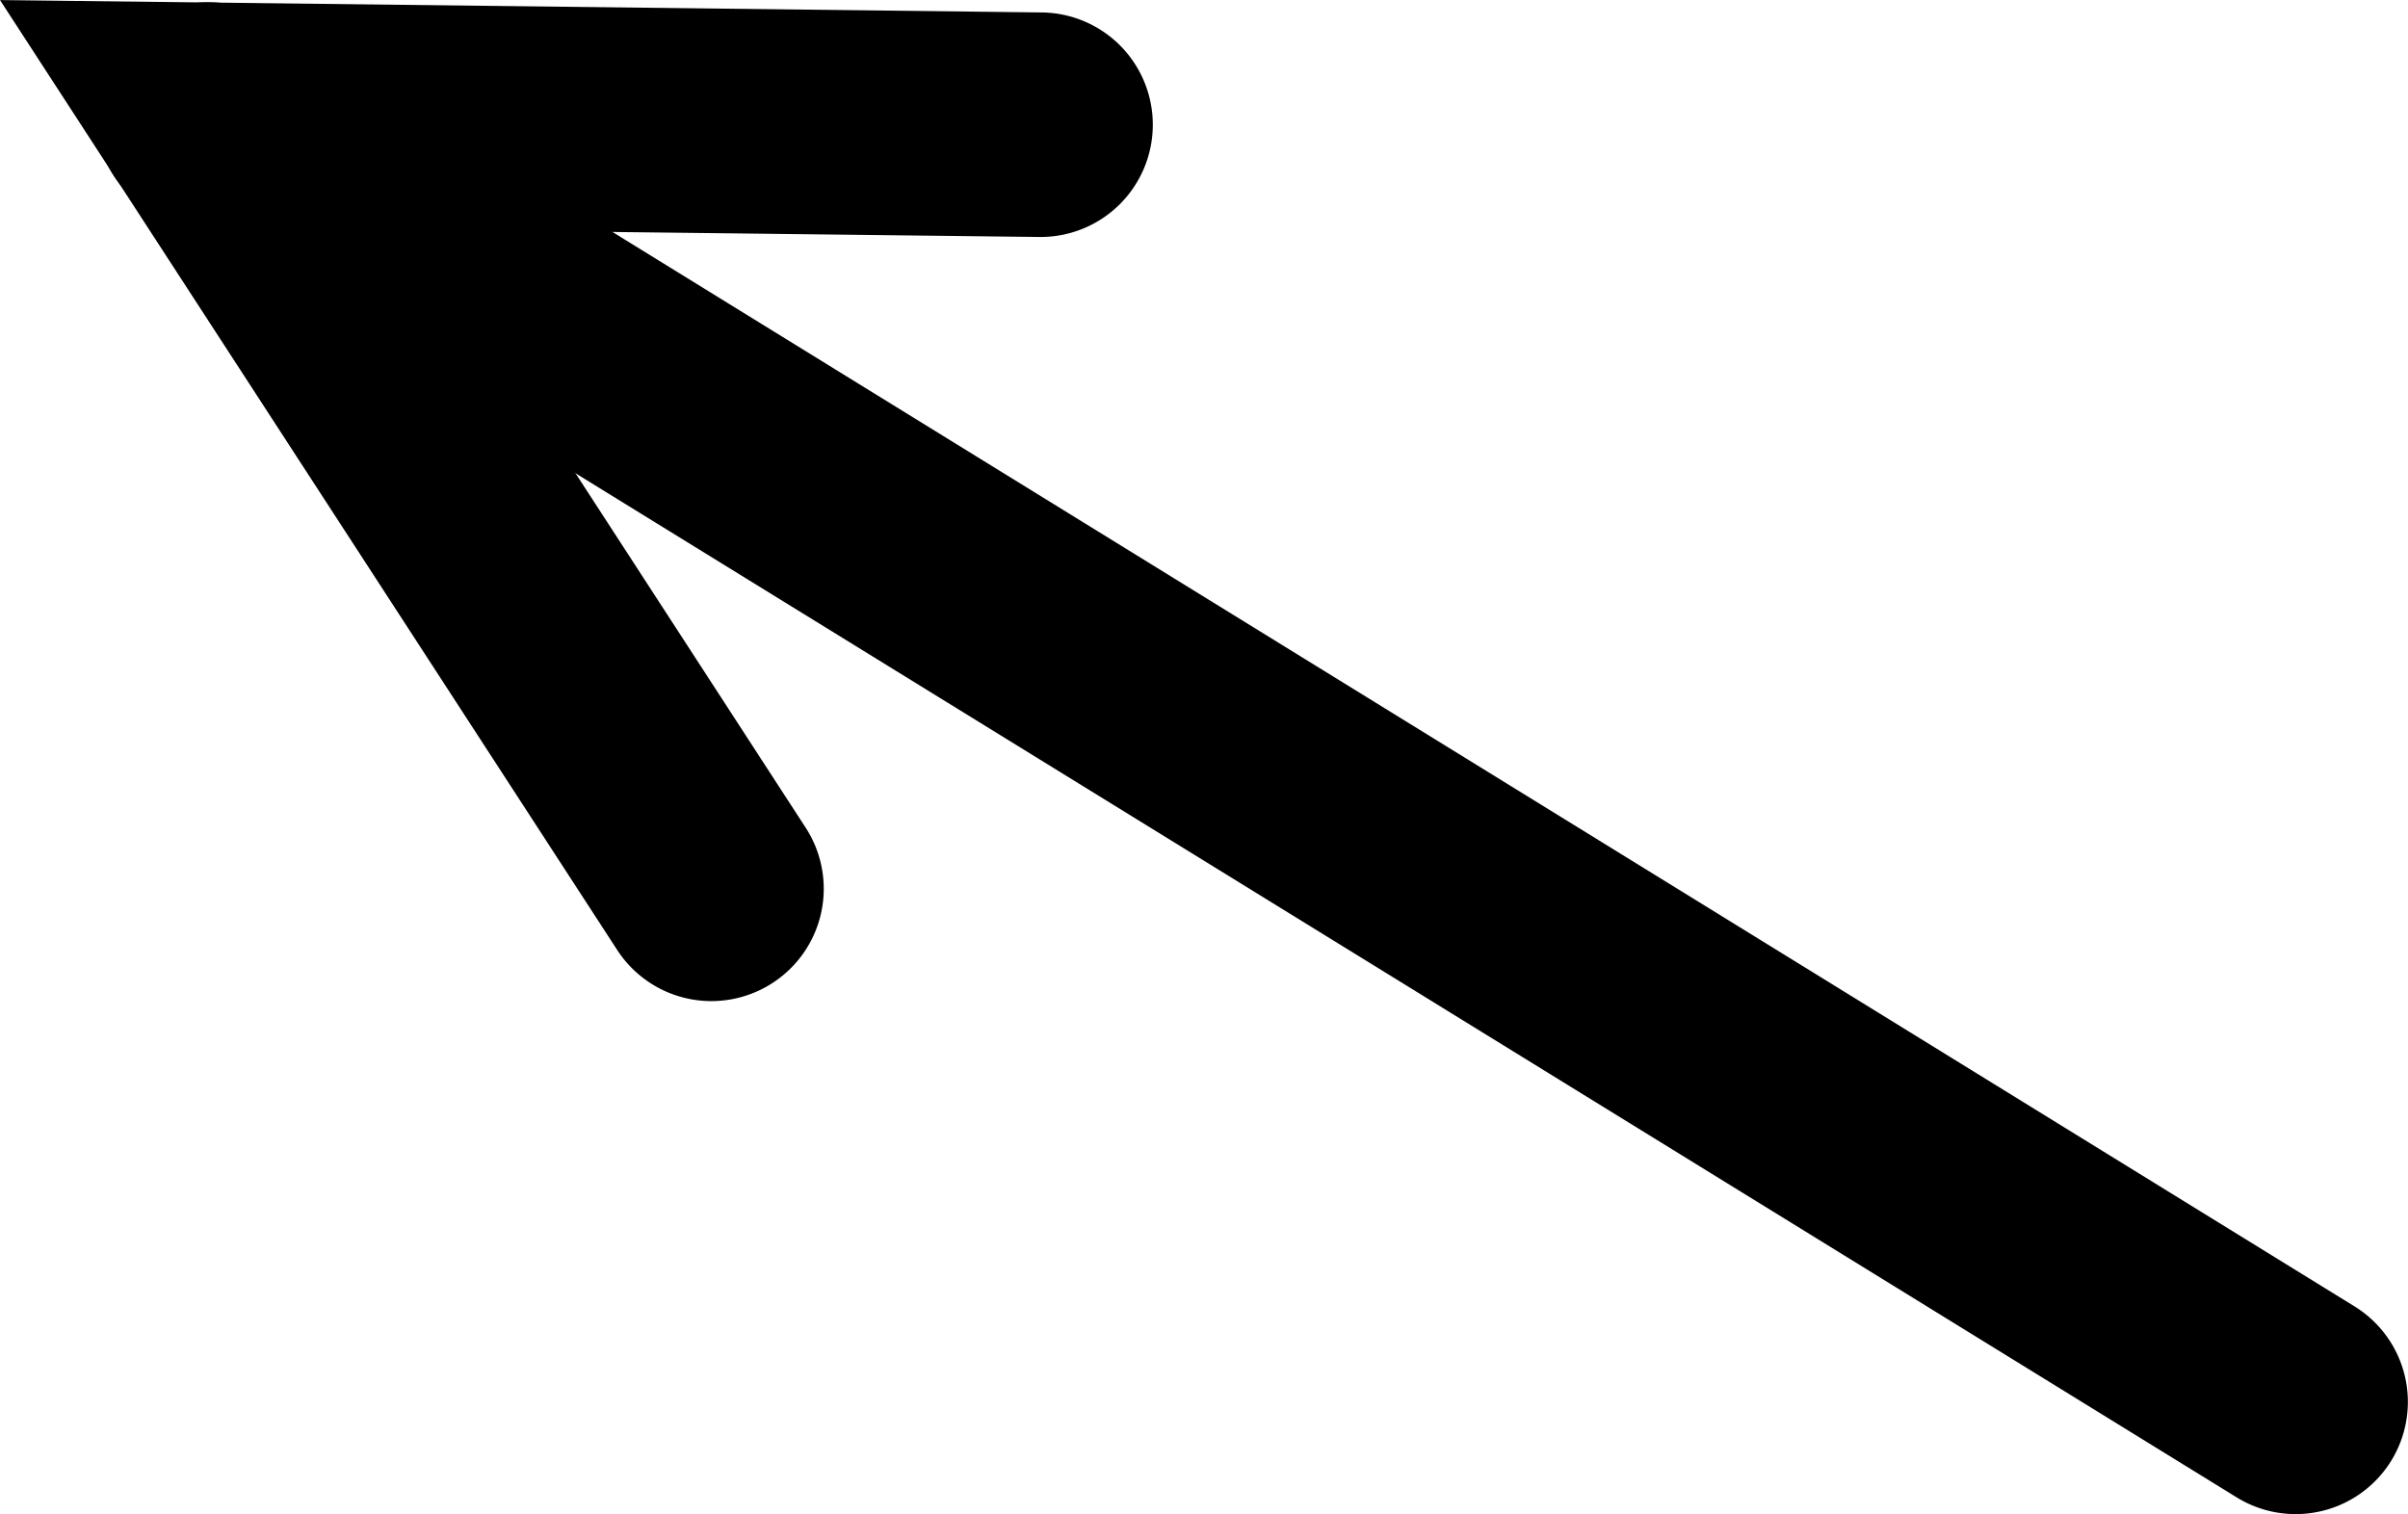 <?xml version="1.0" encoding="UTF-8"?>
<!-- Created with Inkscape (http://www.inkscape.org/) -->
<svg width="53.581" height="33.696" version="1.1" viewBox="0 0 14.177 8.915" xmlns="http://www.w3.org/2000/svg">
 <path d="m1.072 0.031a0.661 0.661 0 0 0-0.41 0.297 0.661 0.661 0 0 0 0.215 0.91l12.291 7.578a0.661 0.661 0 0 0 0.91-0.215 0.661 0.661 0 0 0-0.217-0.91l-12.289-7.58a0.661 0.661 0 0 0-0.5-0.08z" color="#000000" stroke-linecap="round" style="-inkscape-stroke:none"/>
 <path d="m0 0 3.633 5.592a0.661 0.661 0 0 0 0.916 0.195 0.661 0.661 0 0 0 0.193-0.916l-2.285-3.519 3.66 0.043a0.661 0.661 0 0 0 0.67-0.652 0.661 0.661 0 0 0-0.654-0.67z" color="#000000" stroke-linecap="round" style="-inkscape-stroke:none"/>
</svg>
